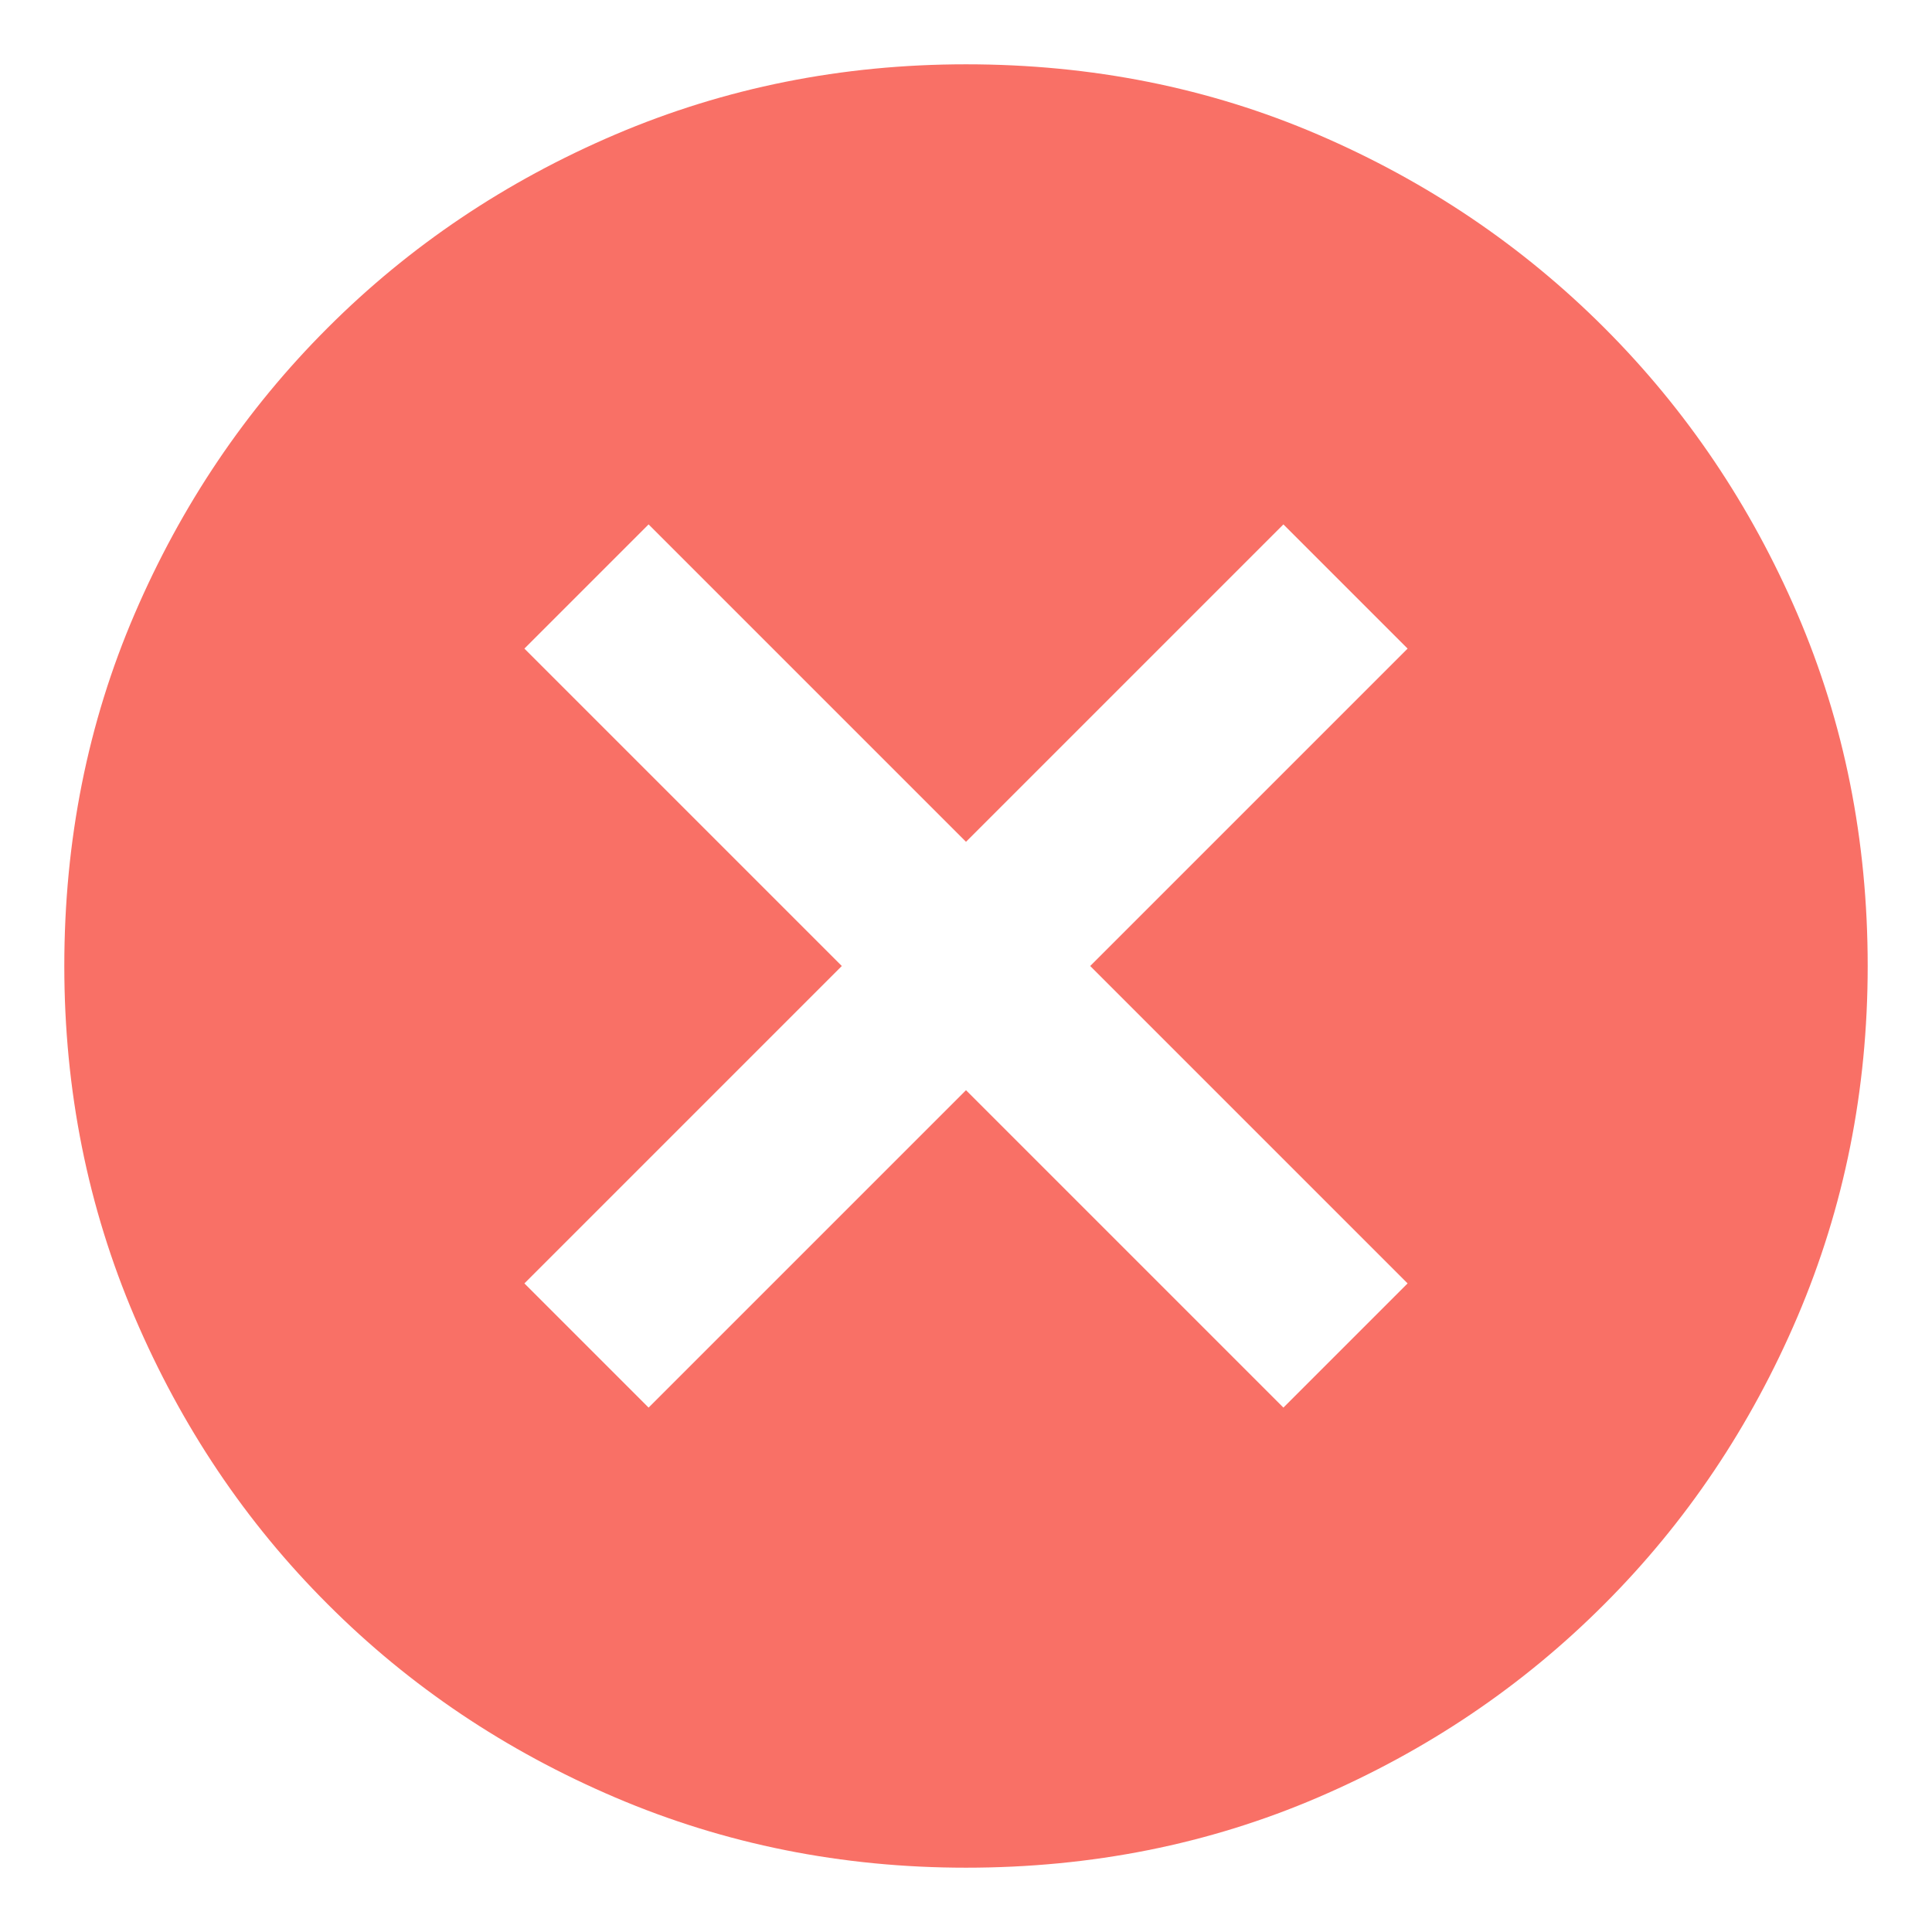 <svg width="14" height="14" viewBox="0 0 14 14" fill="none" xmlns="http://www.w3.org/2000/svg">
<path d="M4.7 10.2L7 7.9L9.3 10.2L10.2 9.3L7.9 7L10.2 4.7L9.3 3.8L7 6.1L4.7 3.8L3.8 4.7L6.1 7L3.8 9.3L4.7 10.2ZM7 13.534C6.1 13.534 5.253 13.364 4.458 13.025C3.664 12.686 2.969 12.22 2.375 11.625C1.78 11.031 1.314 10.336 0.975 9.542C0.636 8.747 0.466 7.9 0.466 7C0.466 6.089 0.636 5.239 0.975 4.45C1.314 3.661 1.78 2.969 2.375 2.375C2.969 1.781 3.664 1.314 4.458 0.975C5.253 0.636 6.1 0.466 7 0.466C7.911 0.466 8.761 0.636 9.55 0.975C10.339 1.314 11.031 1.781 11.625 2.375C12.219 2.969 12.686 3.661 13.025 4.45C13.364 5.239 13.534 6.089 13.534 7C13.534 7.9 13.364 8.747 13.025 9.542C12.686 10.336 12.219 11.031 11.625 11.625C11.031 12.22 10.339 12.686 9.55 13.025C8.761 13.364 7.911 13.534 7 13.534Z" fill="#F97066"/>
</svg>
